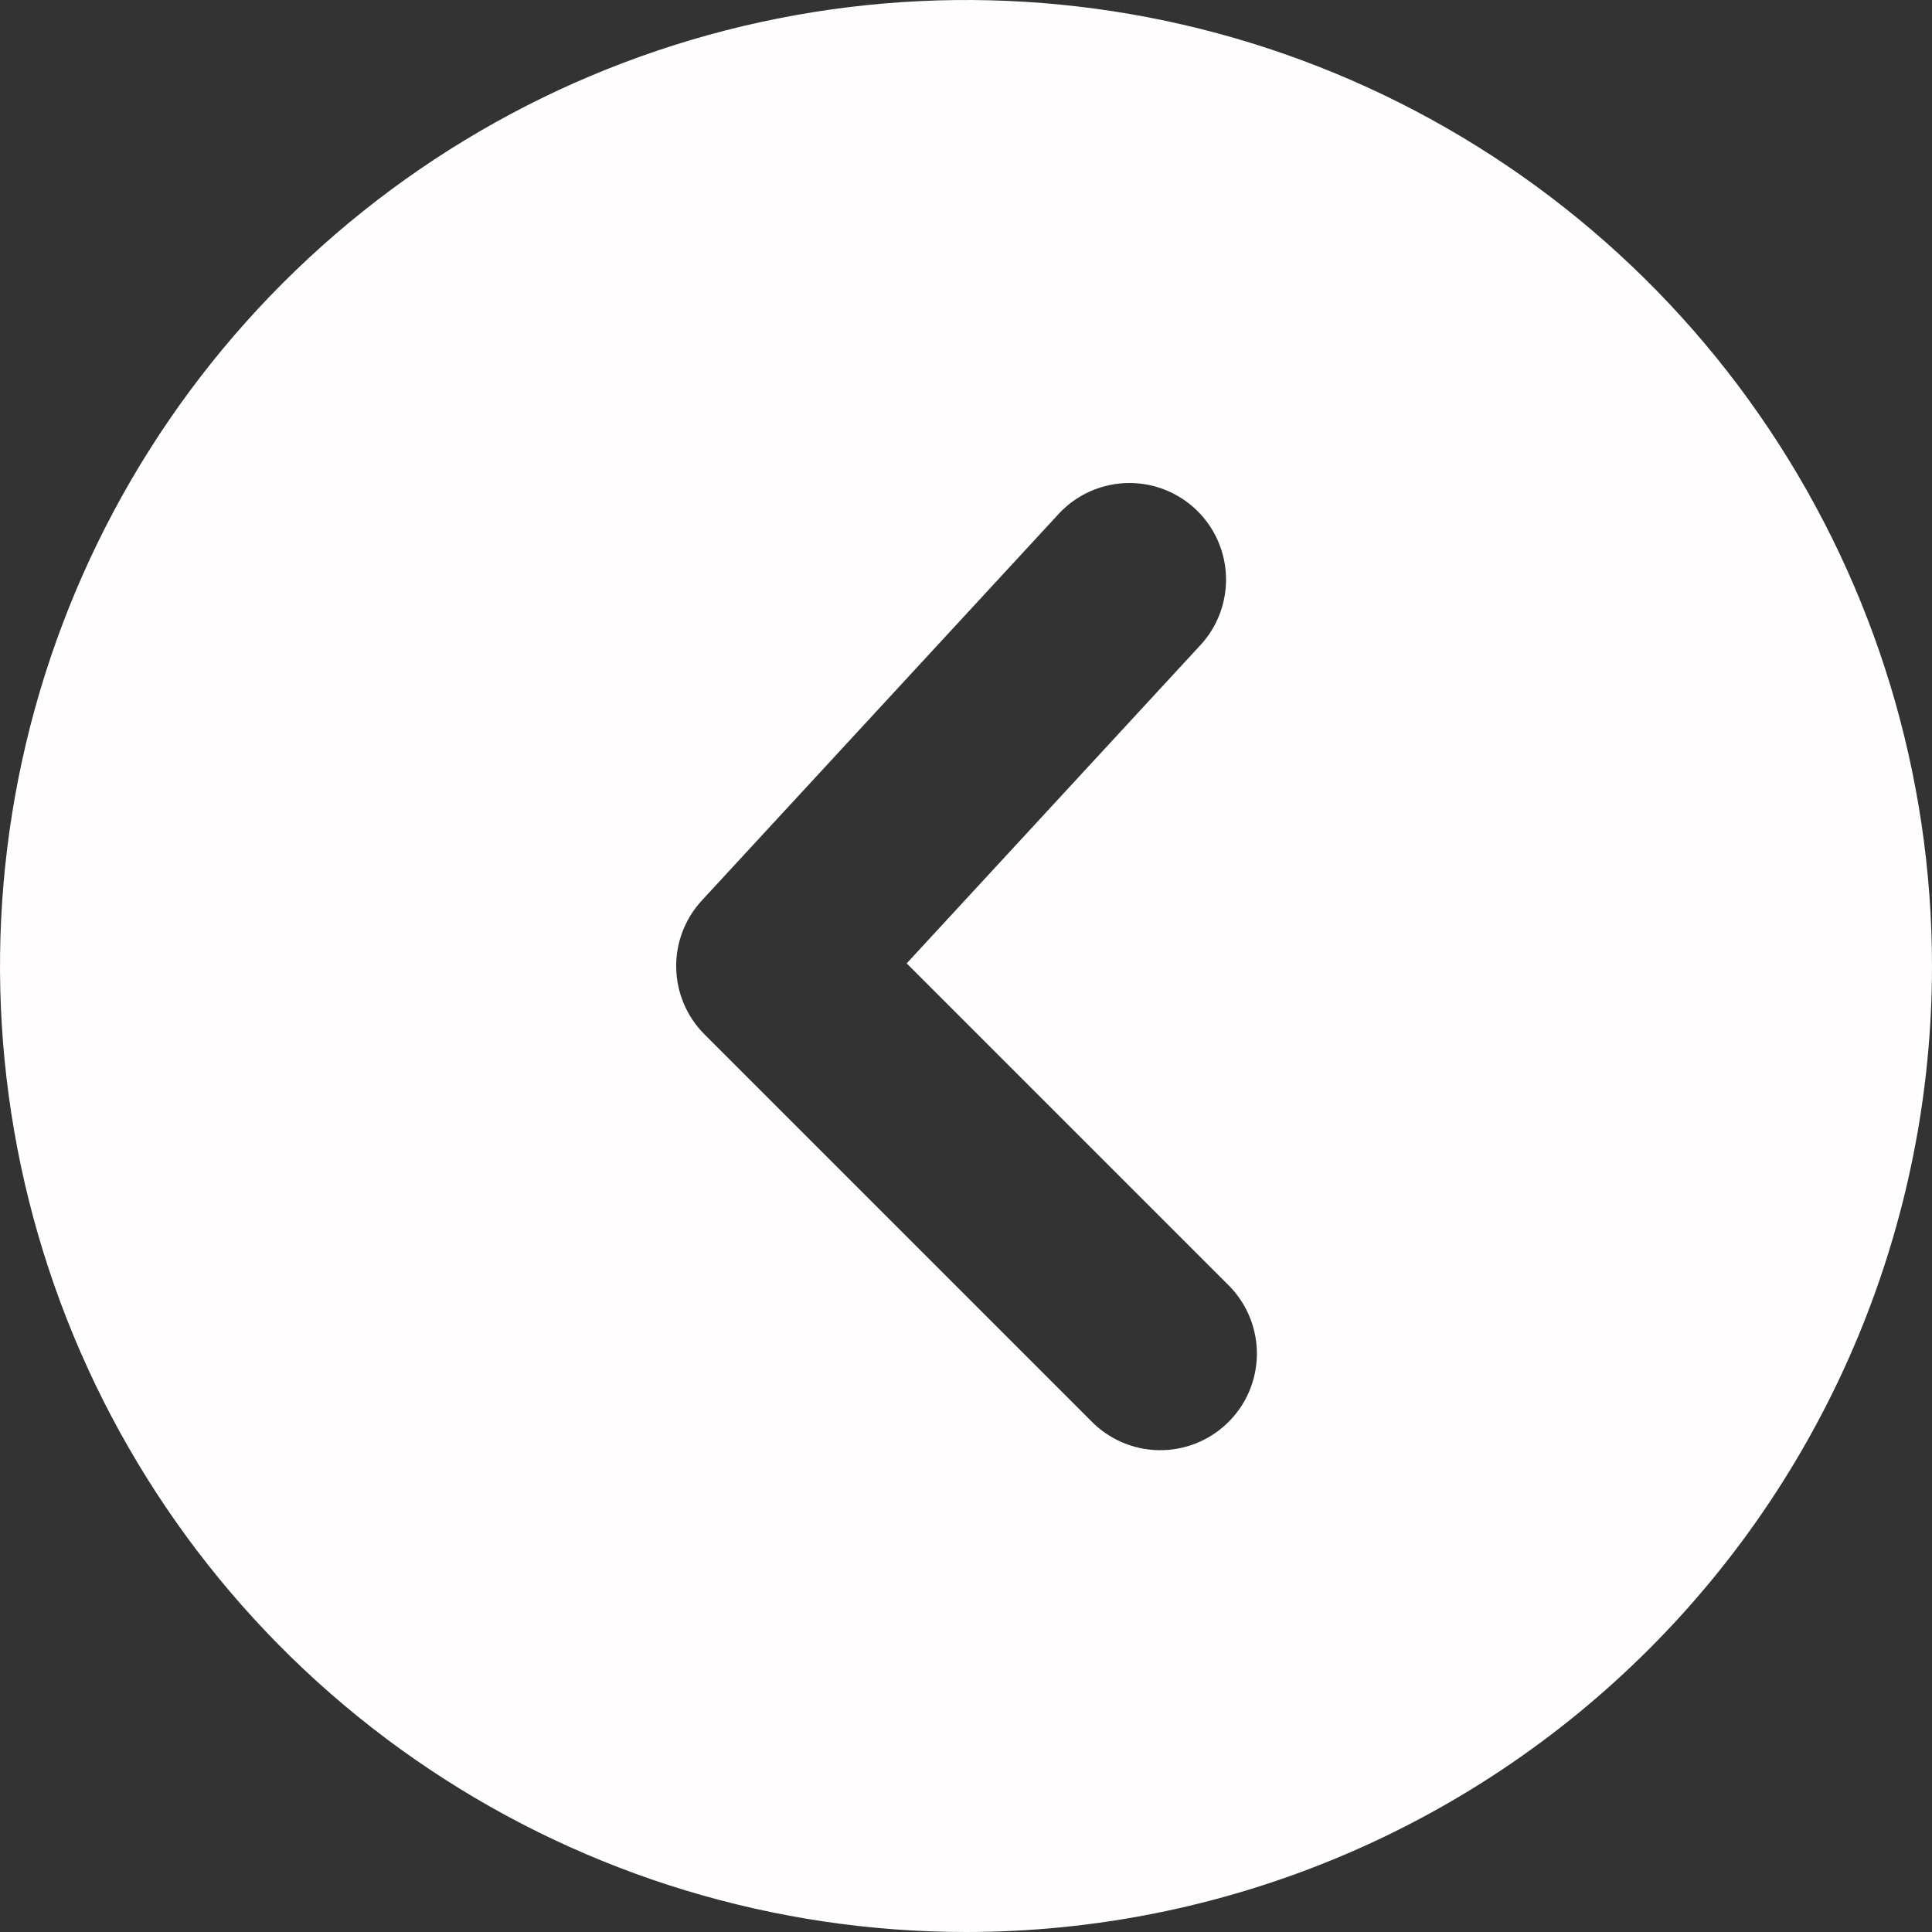 <svg width="56" height="56" viewBox="0 0 56 56" fill="none" xmlns="http://www.w3.org/2000/svg">
<rect x="0" y="0" width="56" height="56" fill="#333333" stroke="none"/>
<path d="M28 56C22.462 56 17.049 54.358 12.444 51.281C7.839 48.205 4.251 43.831 2.131 38.715C0.012 33.599 -0.542 27.969 0.538 22.538C1.618 17.106 4.285 12.117 8.201 8.201C12.117 4.285 17.106 1.618 22.538 0.538C27.969 -0.542 33.599 0.012 38.715 2.131C43.831 4.251 48.205 7.839 51.281 12.444C54.358 17.049 56 22.462 56 28C56 35.426 53.05 42.548 47.799 47.799C42.548 53.05 35.426 56 28 56ZM32.738 14C32.351 14 31.968 14.08 31.614 14.235C31.26 14.39 30.942 14.617 30.68 14.902L20.342 26.102C19.852 26.633 19.585 27.333 19.6 28.056C19.614 28.779 19.907 29.468 20.418 29.98L31.618 41.18C31.873 41.444 32.178 41.656 32.515 41.802C32.852 41.949 33.215 42.028 33.583 42.034C33.951 42.04 34.316 41.974 34.658 41.84C35 41.705 35.312 41.504 35.577 41.248C35.841 40.993 36.053 40.688 36.2 40.351C36.346 40.014 36.425 39.651 36.431 39.283C36.438 38.916 36.371 38.55 36.237 38.208C36.102 37.866 35.901 37.554 35.646 37.289L35.577 37.22L26.281 27.924L34.793 18.701C35.163 18.302 35.408 17.803 35.498 17.266C35.589 16.729 35.521 16.177 35.303 15.678C35.085 15.18 34.726 14.755 34.27 14.457C33.815 14.159 33.282 14 32.738 14Z" fill="#FFFDFD"/>
</svg>
